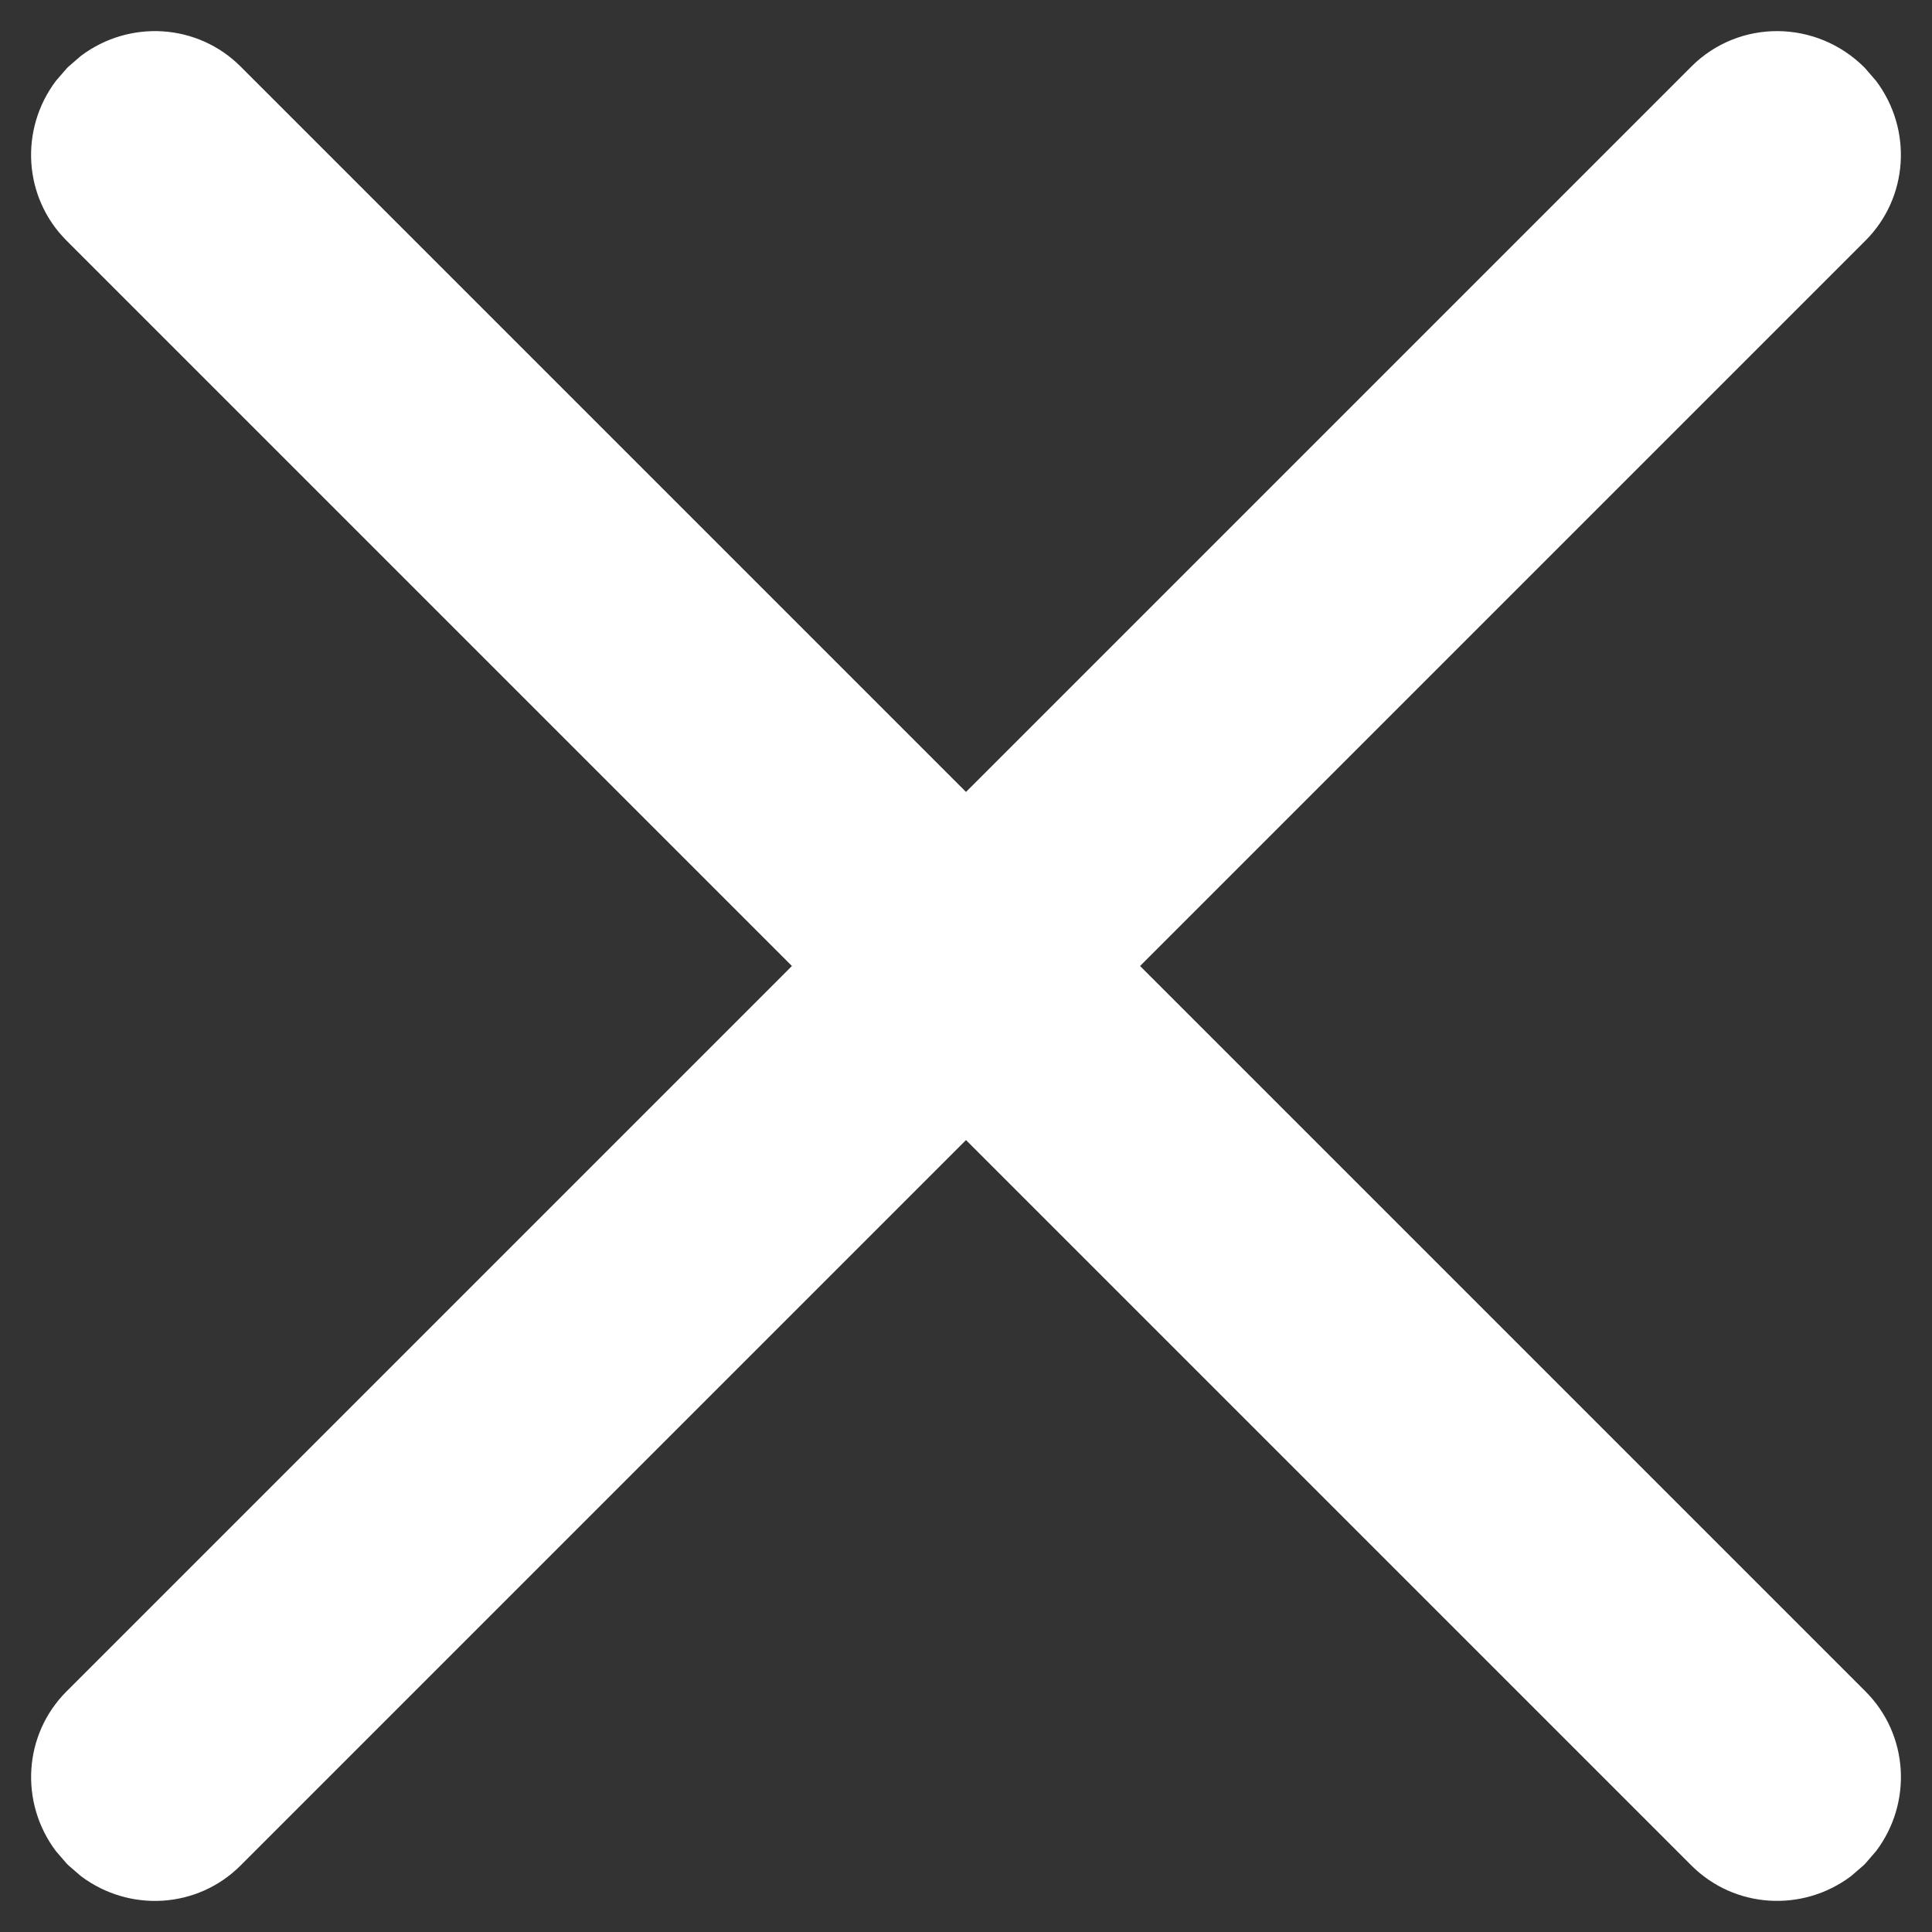 <?xml version="1.0" encoding="UTF-8"?>
<svg width="14px" height="14px" viewBox="0 0 14 14" version="1.1" xmlns="http://www.w3.org/2000/svg" xmlns:xlink="http://www.w3.org/1999/xlink">
    <rect x="0" y="0" width="14" height="14" fill="#333333" stroke="none"/>
    <!-- Generator: sketchtool 61 (101010) - https://sketch.com -->
    <title>5434C2F5-D0D7-478A-AD6E-4E700093E591</title>
    <desc>Created with sketchtool.</desc>
    <g id="Page-1" stroke="none" stroke-width="1" fill="none" fill-rule="evenodd" stroke-linejoin="round">
        <g id="Style-guide-Desktop" transform="translate(-350, -5341)" fill="#ffffff" stroke="#ffffff" stroke-width="0.2">
            <g id="04_ICONS" transform="translate(138, 5175)">
                <g id="ICON" transform="translate(0, 114)">
                    <path d="M224.327,52.553 C224.634,52.246 225.131,52.251 225.44,52.56 L225.44,52.56 L225.517,52.649 C225.749,52.96 225.724,53.396 225.447,53.673 L225.447,53.673 L220.12,59 L225.447,64.327 C225.726,64.606 225.748,65.042 225.517,65.351 L225.44,65.44 L225.351,65.517 C225.04,65.749 224.604,65.724 224.327,65.447 L224.327,65.447 L219,60.12 L213.673,65.447 C213.394,65.726 212.958,65.748 212.649,65.517 L212.56,65.44 L212.483,65.351 C212.251,65.04 212.276,64.604 212.553,64.327 L212.553,64.327 L217.88,59 L212.553,53.673 C212.274,53.394 212.252,52.958 212.483,52.649 L212.56,52.56 L212.649,52.483 C212.96,52.251 213.396,52.276 213.673,52.553 L213.673,52.553 L219,57.88 Z" id="close"></path>
                </g>
            </g>
        </g>
    </g>
</svg>